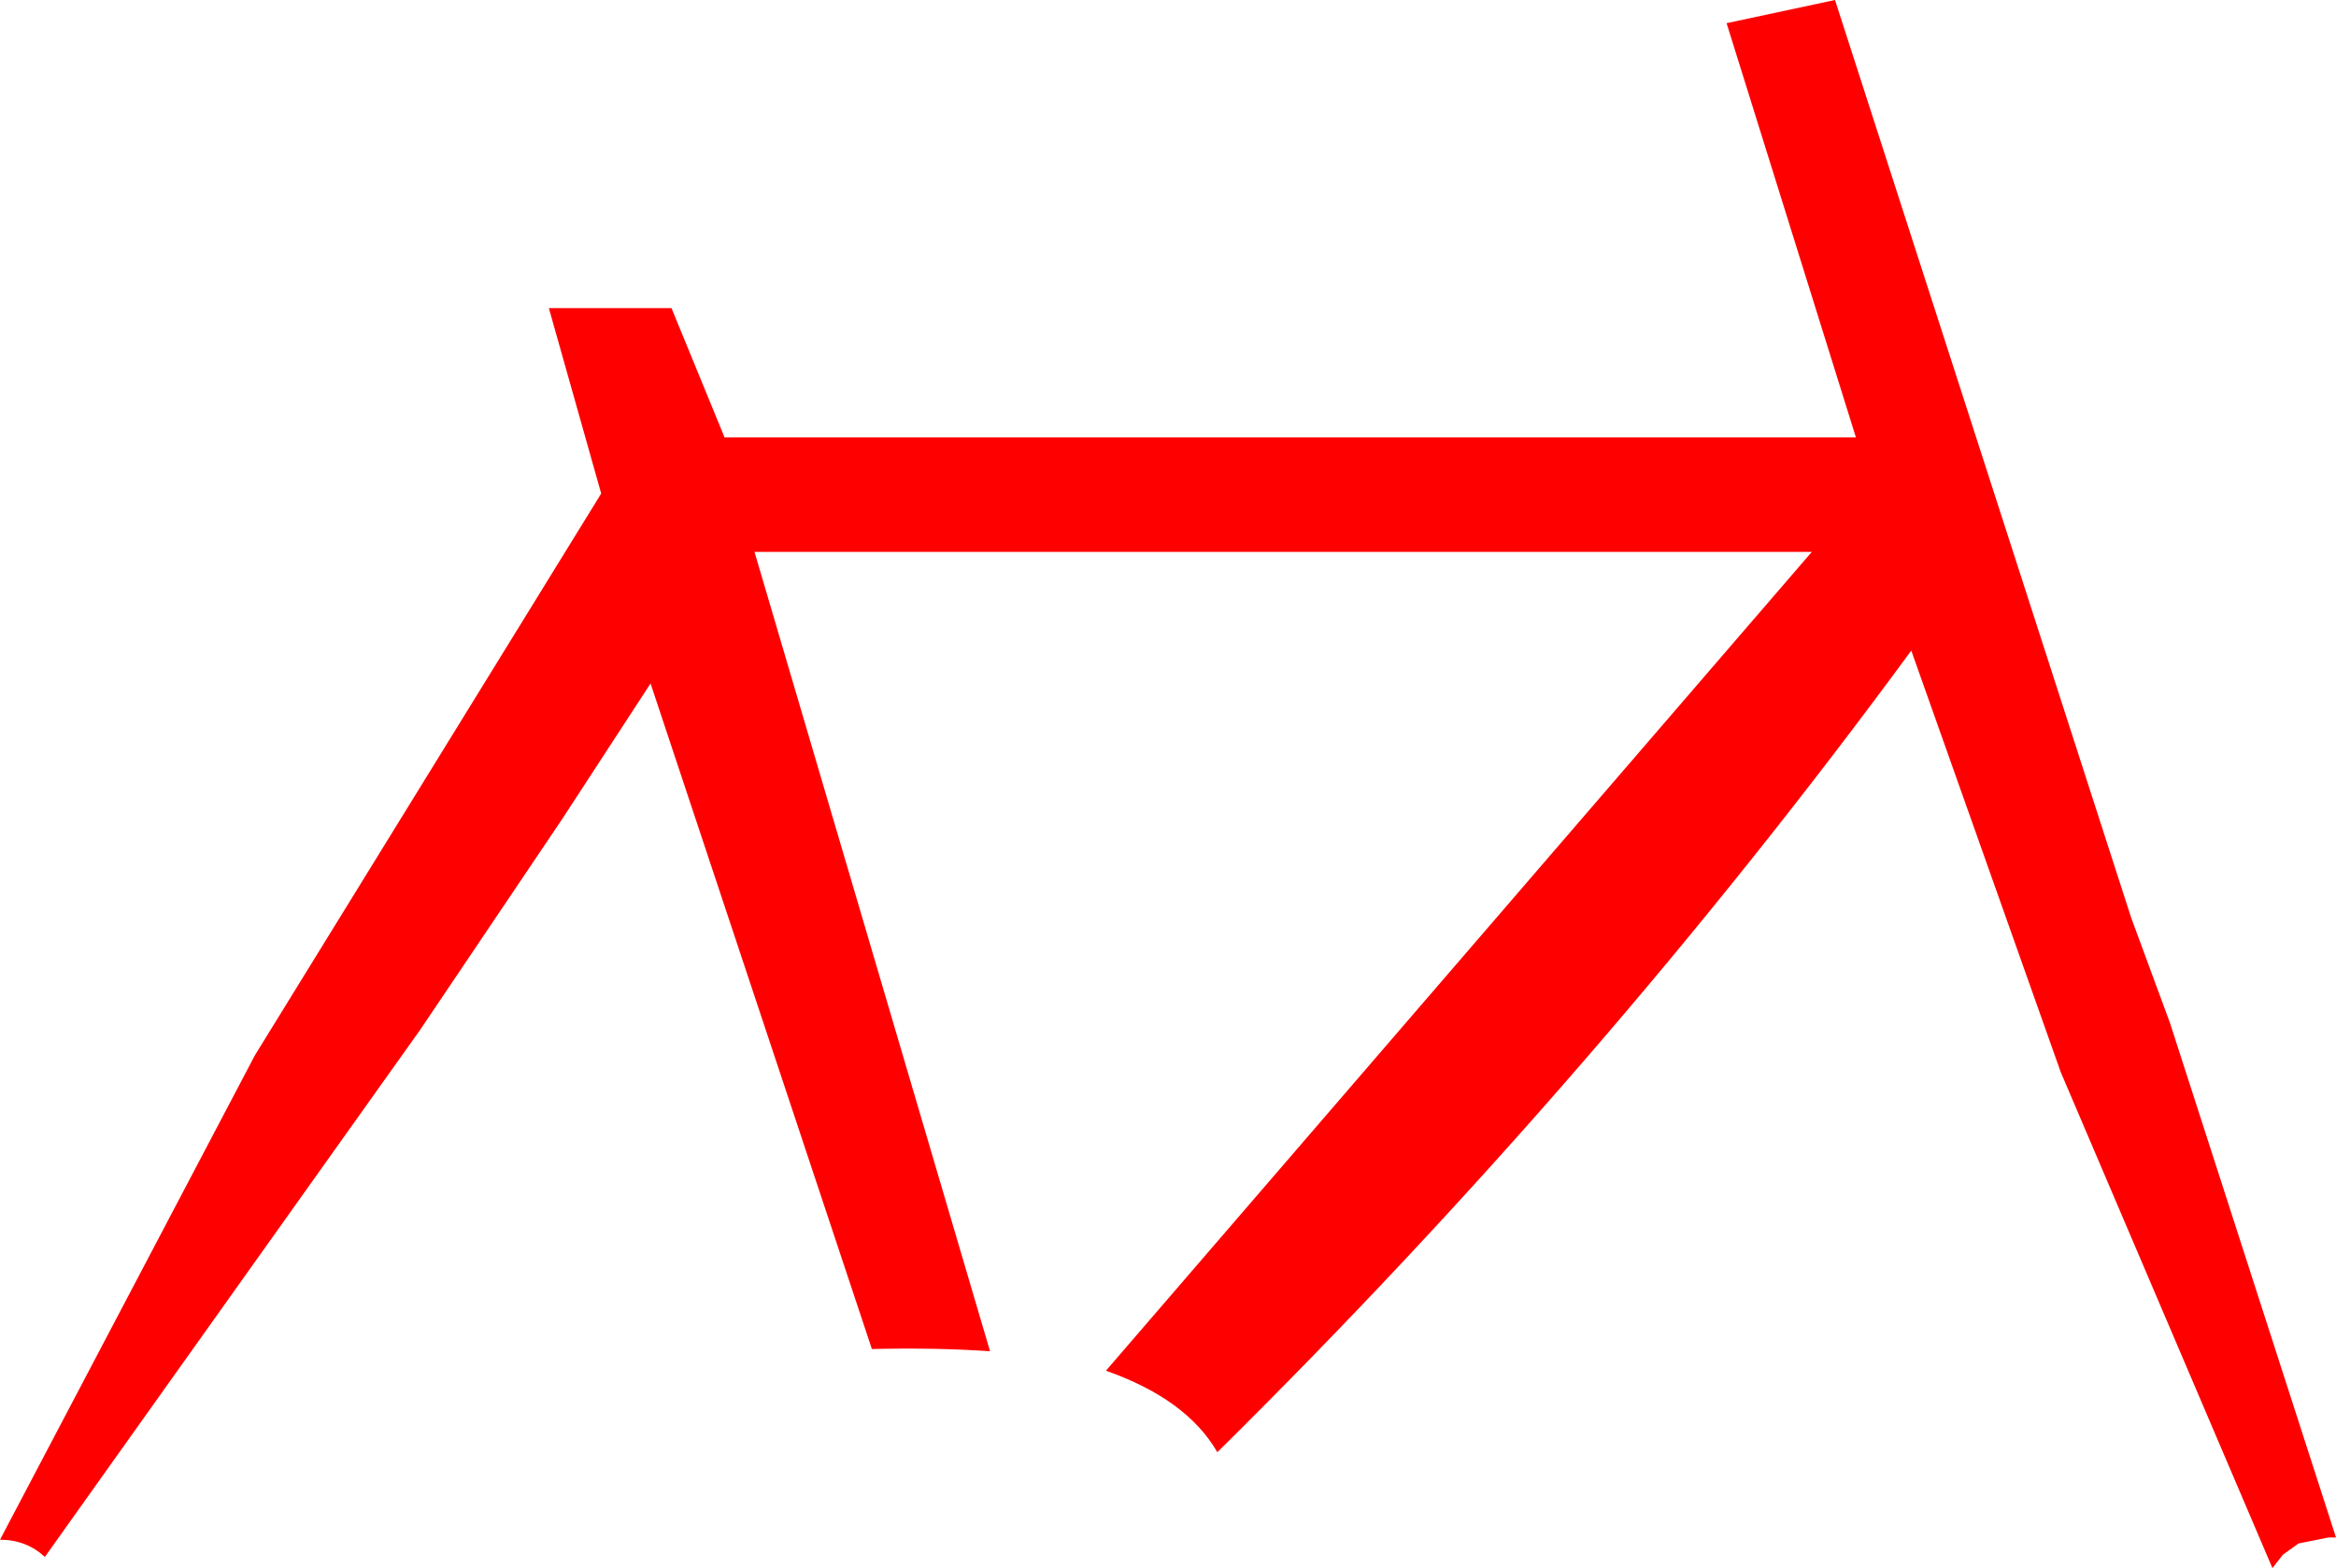 <?xml version="1.0" encoding="UTF-8" standalone="no"?>
<svg xmlns:xlink="http://www.w3.org/1999/xlink" height="104.85px" width="156.2px" xmlns="http://www.w3.org/2000/svg">
  <g transform="matrix(1.0, 0.0, 0.0, 1.0, 78.1, 52.45)">
    <path d="M67.0 15.95 L78.1 50.35 77.6 50.35 75.6 50.75 74.55 51.5 73.85 52.4 59.7 19.25 49.7 -8.95 Q29.0 19.25 3.3 44.65 1.25 41.1 -4.15 39.2 L43.05 -15.55 -27.65 -15.55 -11.9 37.9 Q-15.45 37.65 -19.8 37.75 L-34.6 -6.75 -40.5 2.3 -50.0 16.4 -75.1 51.65 Q-76.35 50.5 -78.1 50.5 L-61.05 18.1 -37.9 -19.45 -41.4 -31.85 -33.2 -31.85 -29.65 -23.2 46.0 -23.2 37.35 -50.9 44.6 -52.45 64.4 8.9 67.0 15.95" fill="#ff0000" fill-rule="evenodd" stroke="none"/>
  </g>
</svg>
